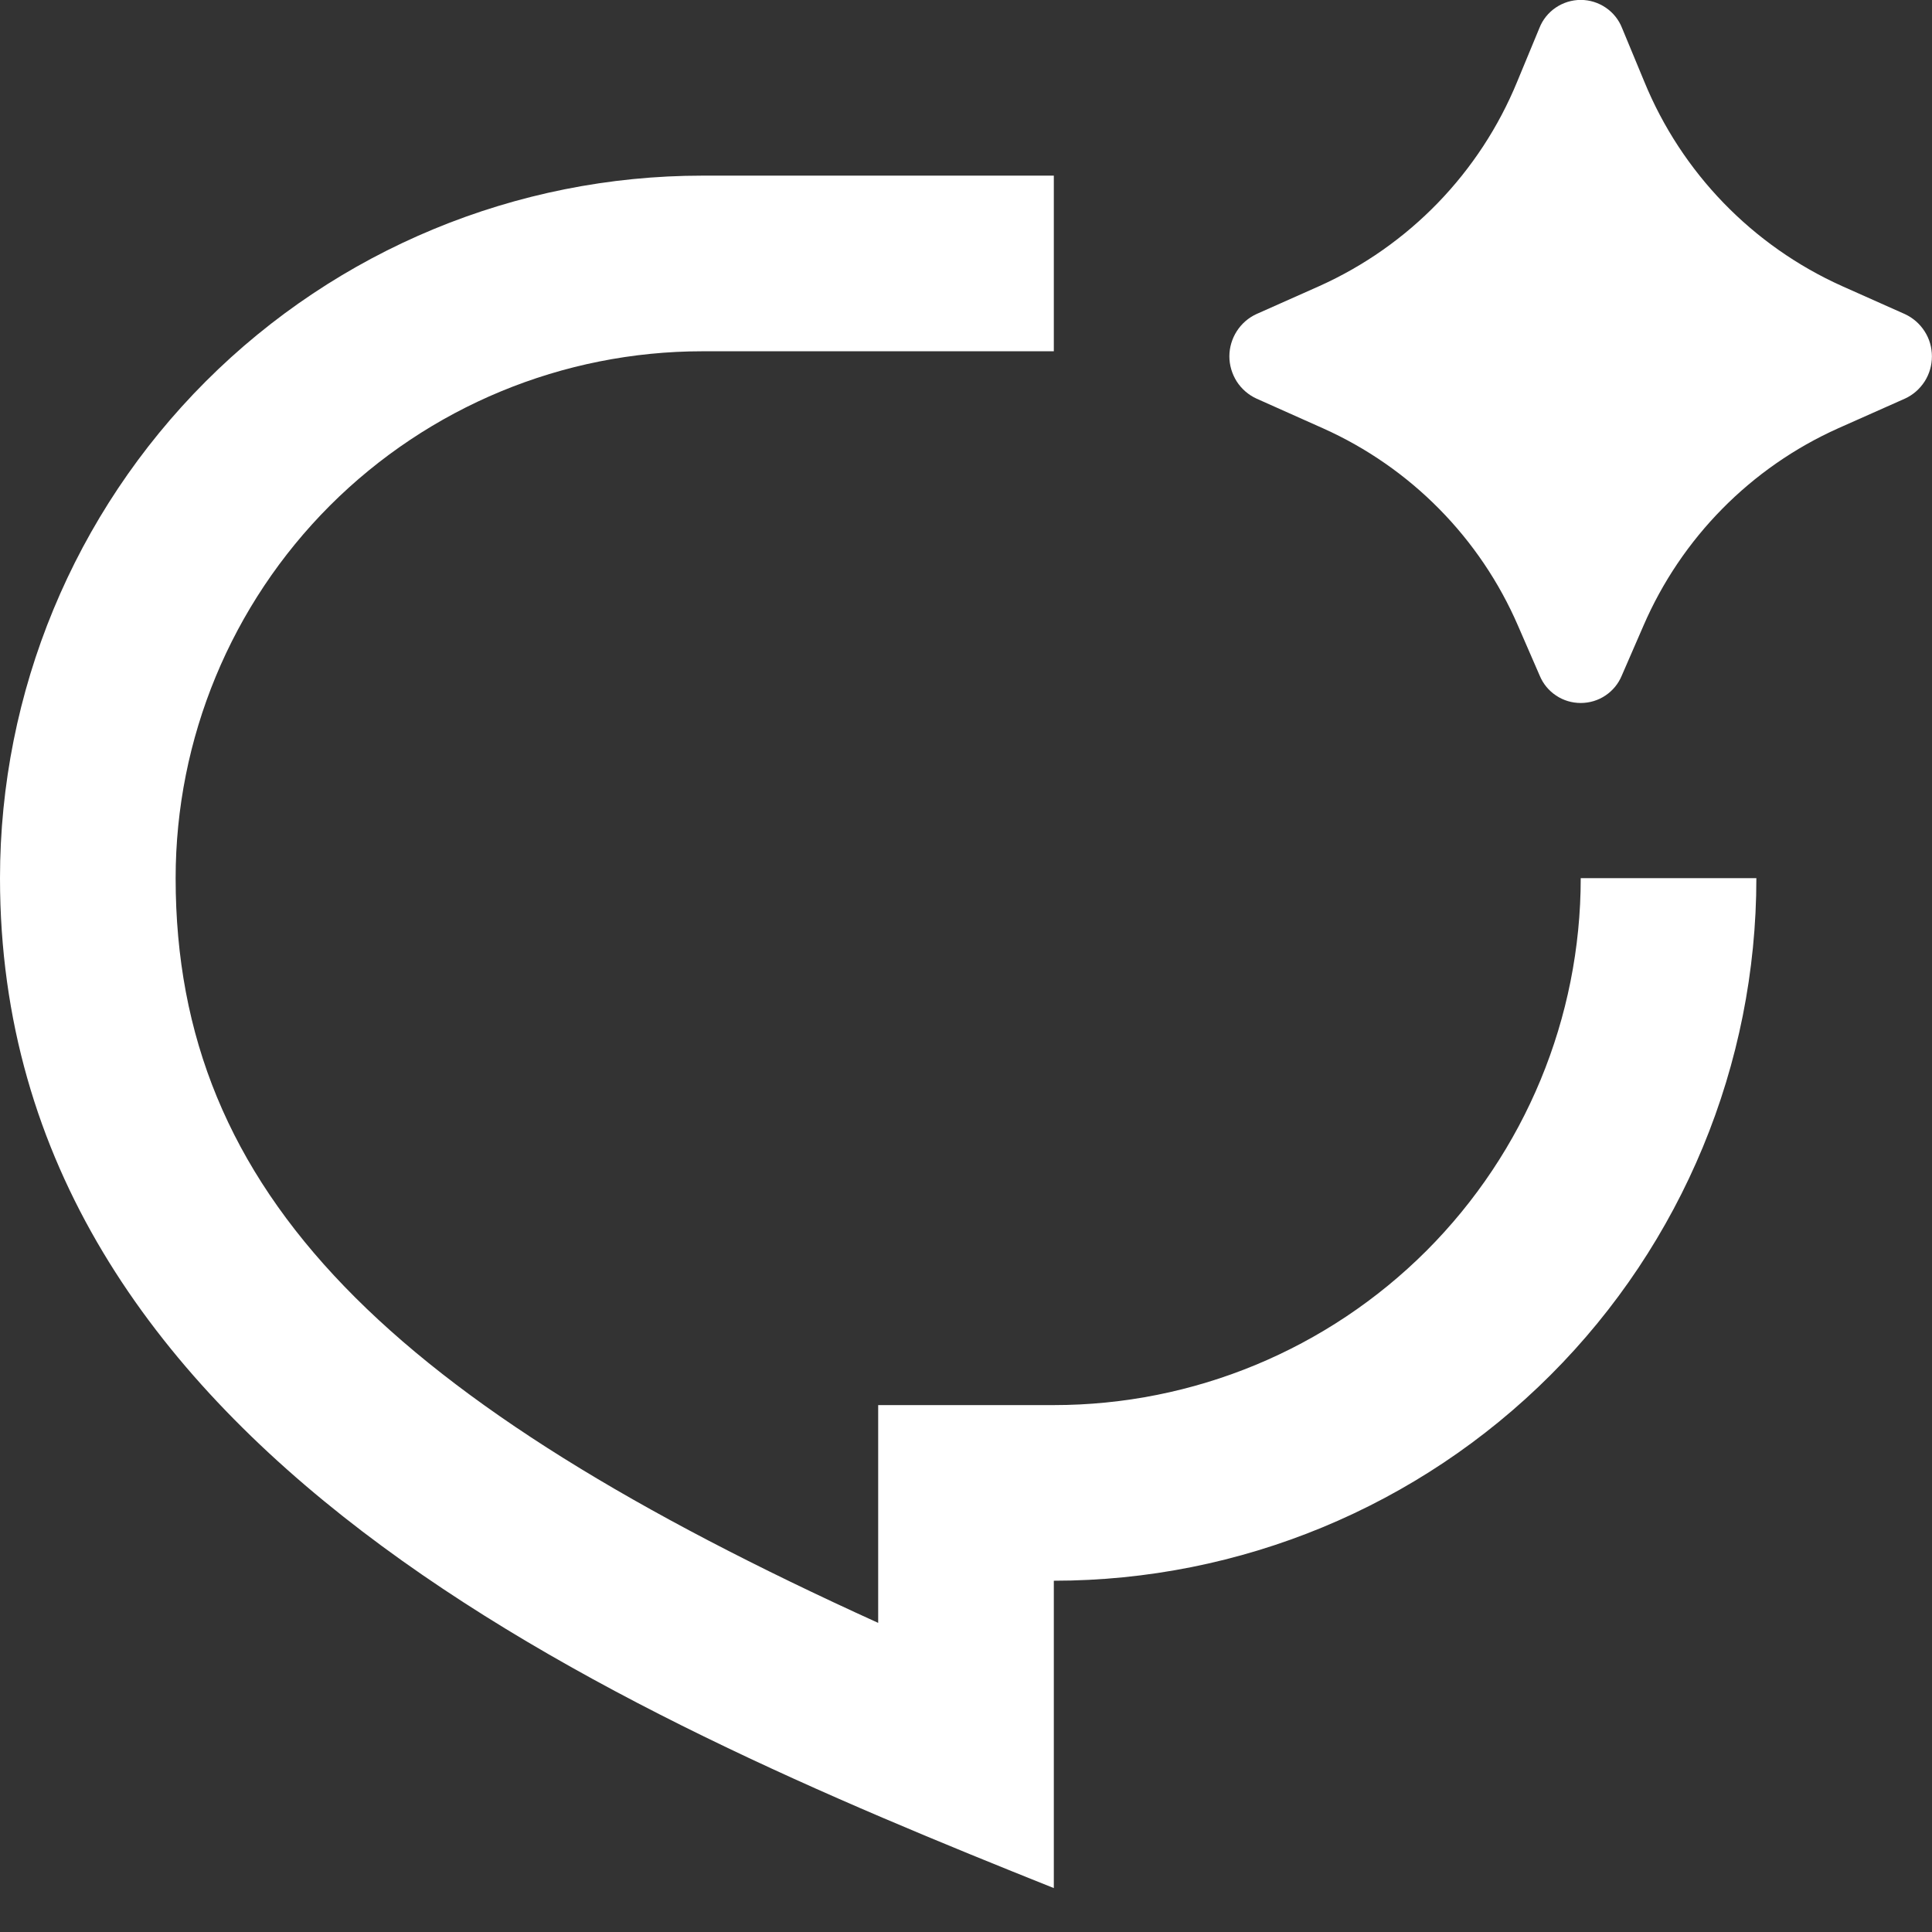 <svg width="22" height="22" viewBox="0 0 22 22" fill="none" xmlns="http://www.w3.org/2000/svg">
<rect x="0" y="0" width="22" height="22" fill="#333333" stroke="none"/>
<path d="M18.713 7.128L18.467 7.694C18.429 7.786 18.364 7.865 18.281 7.92C18.198 7.976 18.1 8.005 18 8.005C17.9 8.005 17.802 7.976 17.719 7.92C17.636 7.865 17.571 7.786 17.533 7.694L17.287 7.128C16.855 6.127 16.062 5.324 15.067 4.878L14.308 4.539C14.216 4.497 14.138 4.429 14.083 4.344C14.029 4.258 13.999 4.159 13.999 4.058C13.999 3.956 14.029 3.857 14.083 3.772C14.138 3.686 14.216 3.618 14.308 3.576L15.025 3.257C16.045 2.798 16.851 1.966 17.276 0.931L17.529 0.32C17.566 0.225 17.631 0.144 17.715 0.087C17.799 0.03 17.898 -0.001 18 -0.001C18.102 -0.001 18.201 0.03 18.285 0.087C18.369 0.144 18.434 0.225 18.471 0.32L18.724 0.93C19.148 1.965 19.954 2.798 20.974 3.257L21.692 3.577C21.784 3.62 21.861 3.687 21.916 3.773C21.971 3.858 21.999 3.957 21.999 4.058C21.999 4.159 21.971 4.258 21.916 4.344C21.861 4.429 21.784 4.497 21.692 4.539L20.932 4.877C19.937 5.323 19.145 6.127 18.713 7.128ZM8 2H12V4H8C6.409 4 4.883 4.632 3.757 5.757C2.632 6.883 2 8.409 2 10C2 13.61 4.462 15.966 10 18.48V16H12C13.591 16 15.117 15.368 16.243 14.243C17.368 13.117 18 11.591 18 10H20C20 12.122 19.157 14.157 17.657 15.657C16.157 17.157 14.122 18 12 18V21.5C7 19.5 0 16.5 0 10C0 7.878 0.843 5.844 2.343 4.343C3.843 2.843 5.878 2 8 2Z" fill="white"/>
</svg>
